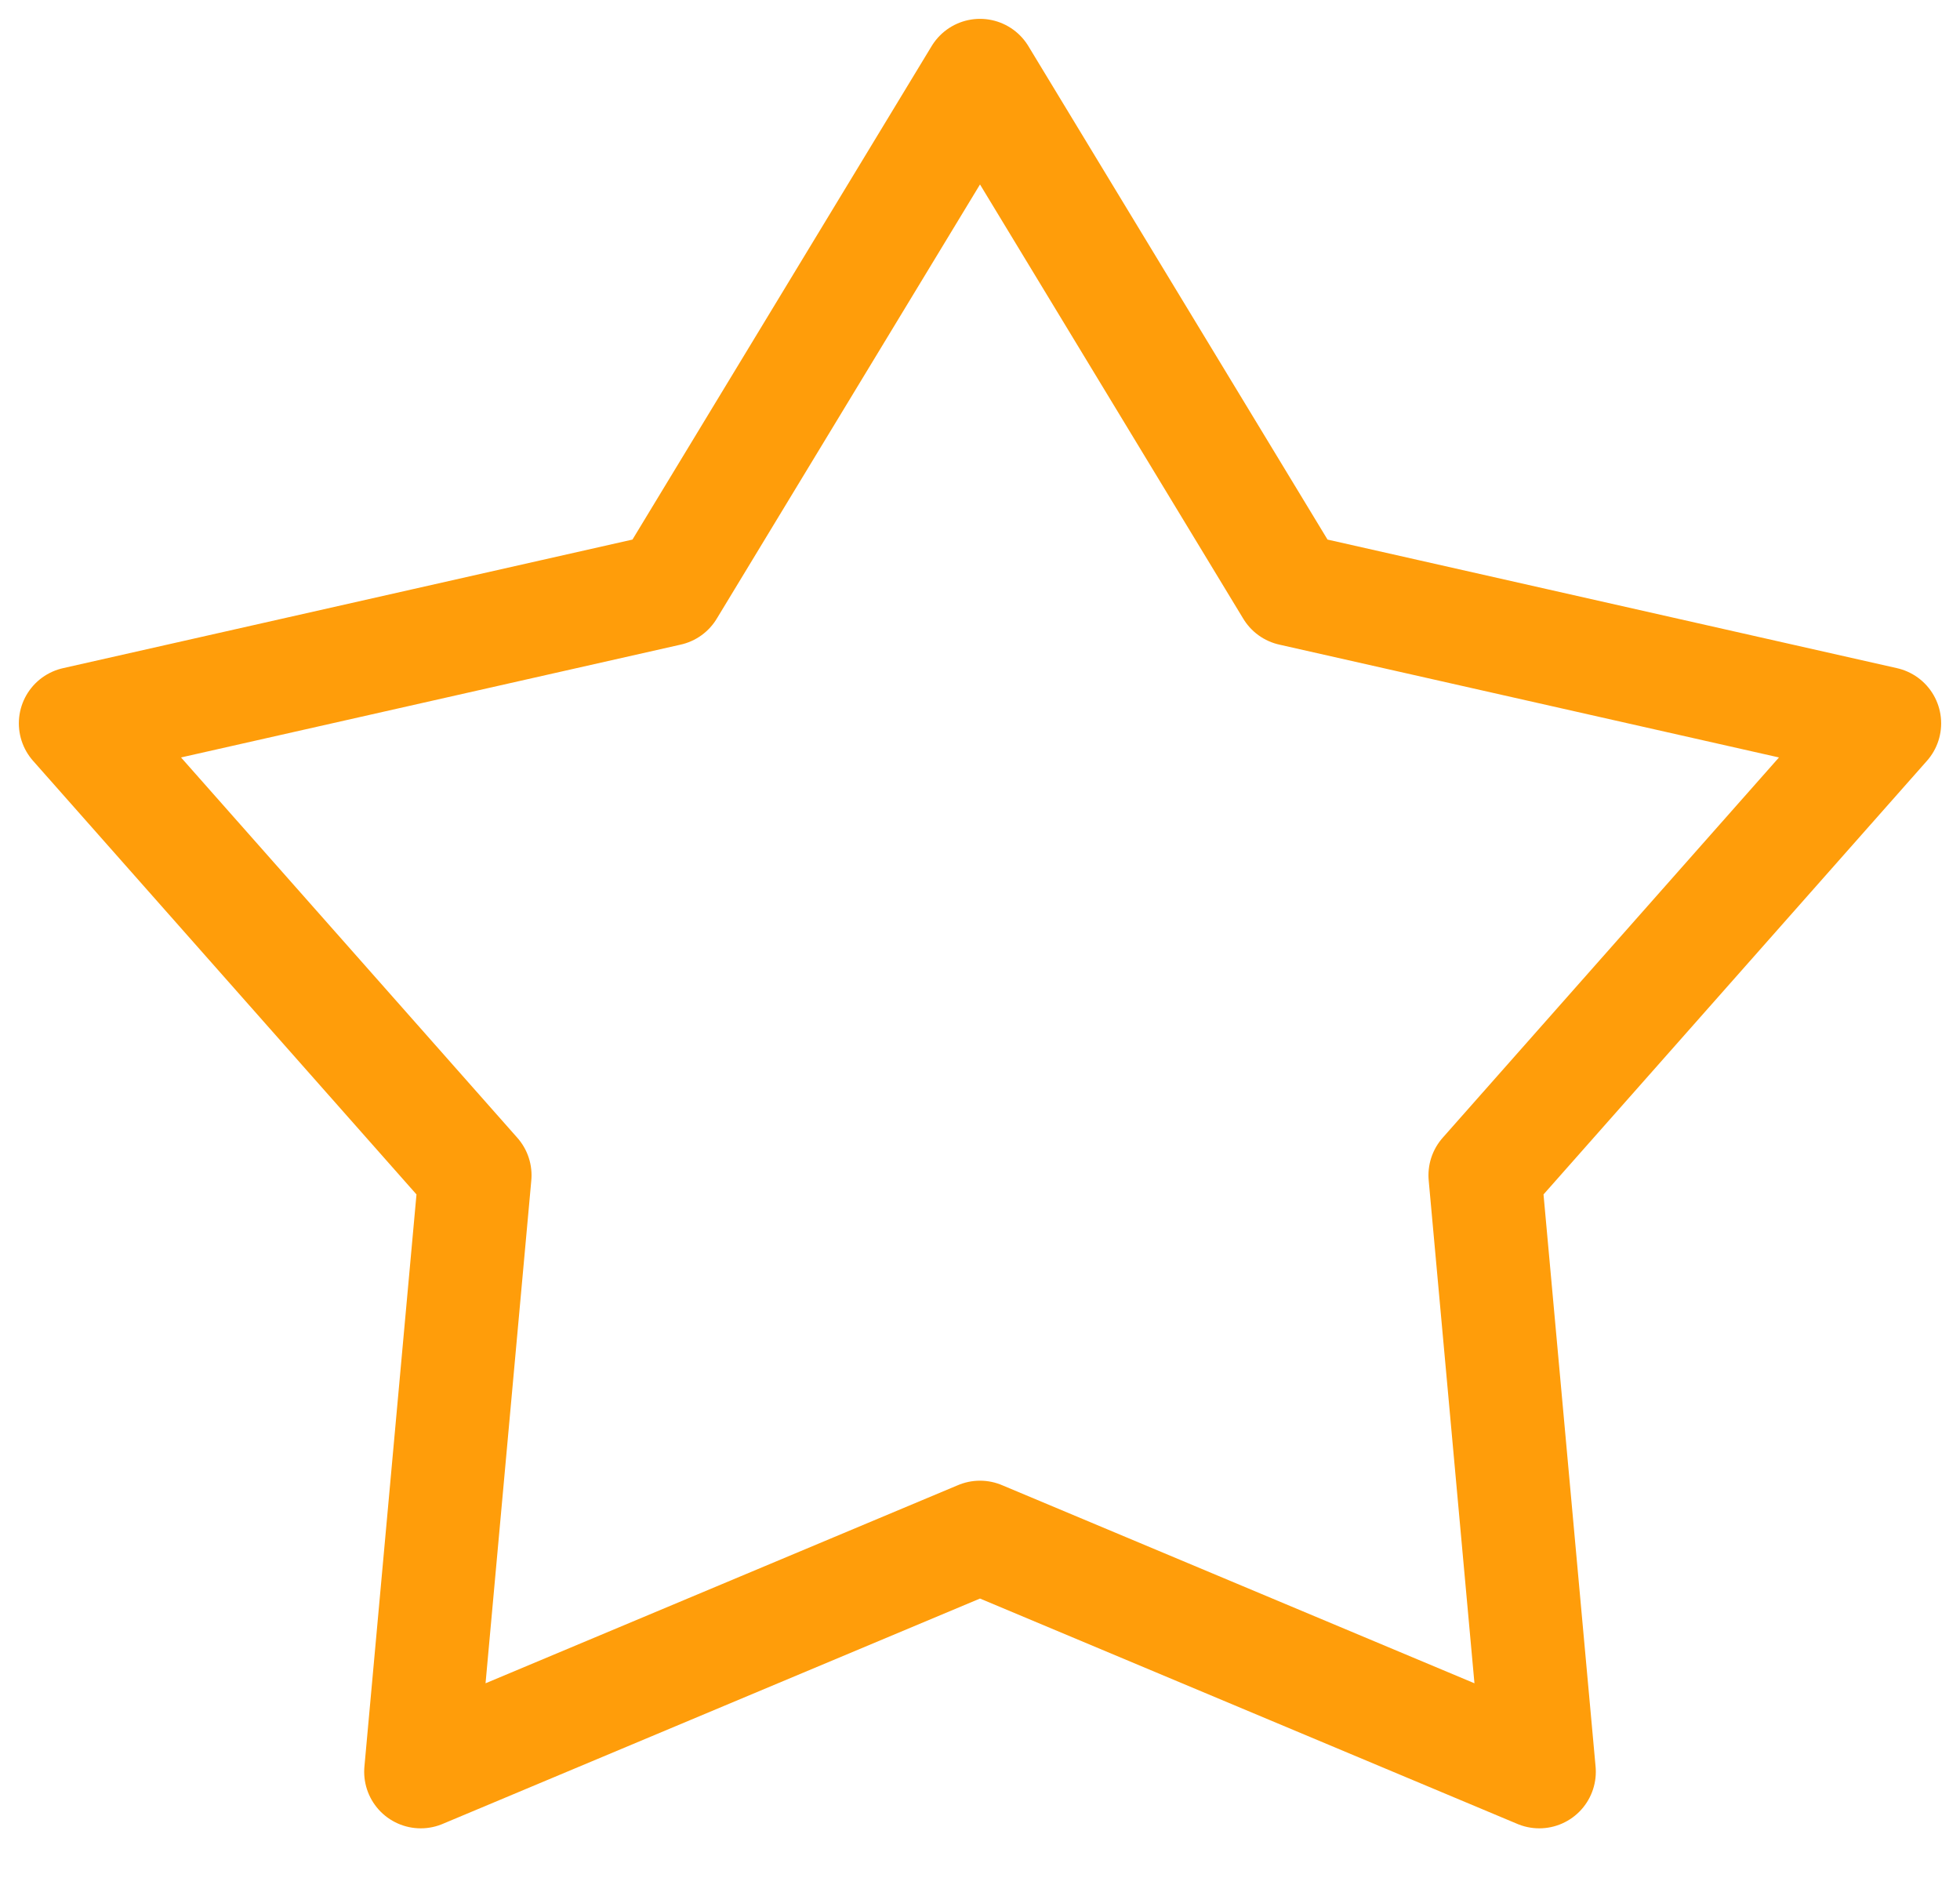 <svg width="26" height="25" viewBox="0 0 26 25" fill="none" xmlns="http://www.w3.org/2000/svg">
<path d="M13 1L17.134 7.818L25 9.594L19.699 15.588L20.419 23.5L13 20.389L5.581 23.5L6.301 15.588L1 9.594L8.866 7.818L13 1Z" stroke="#FF9D0A" stroke-width="1.5" stroke-linecap="round" stroke-linejoin="round"/>
</svg>
